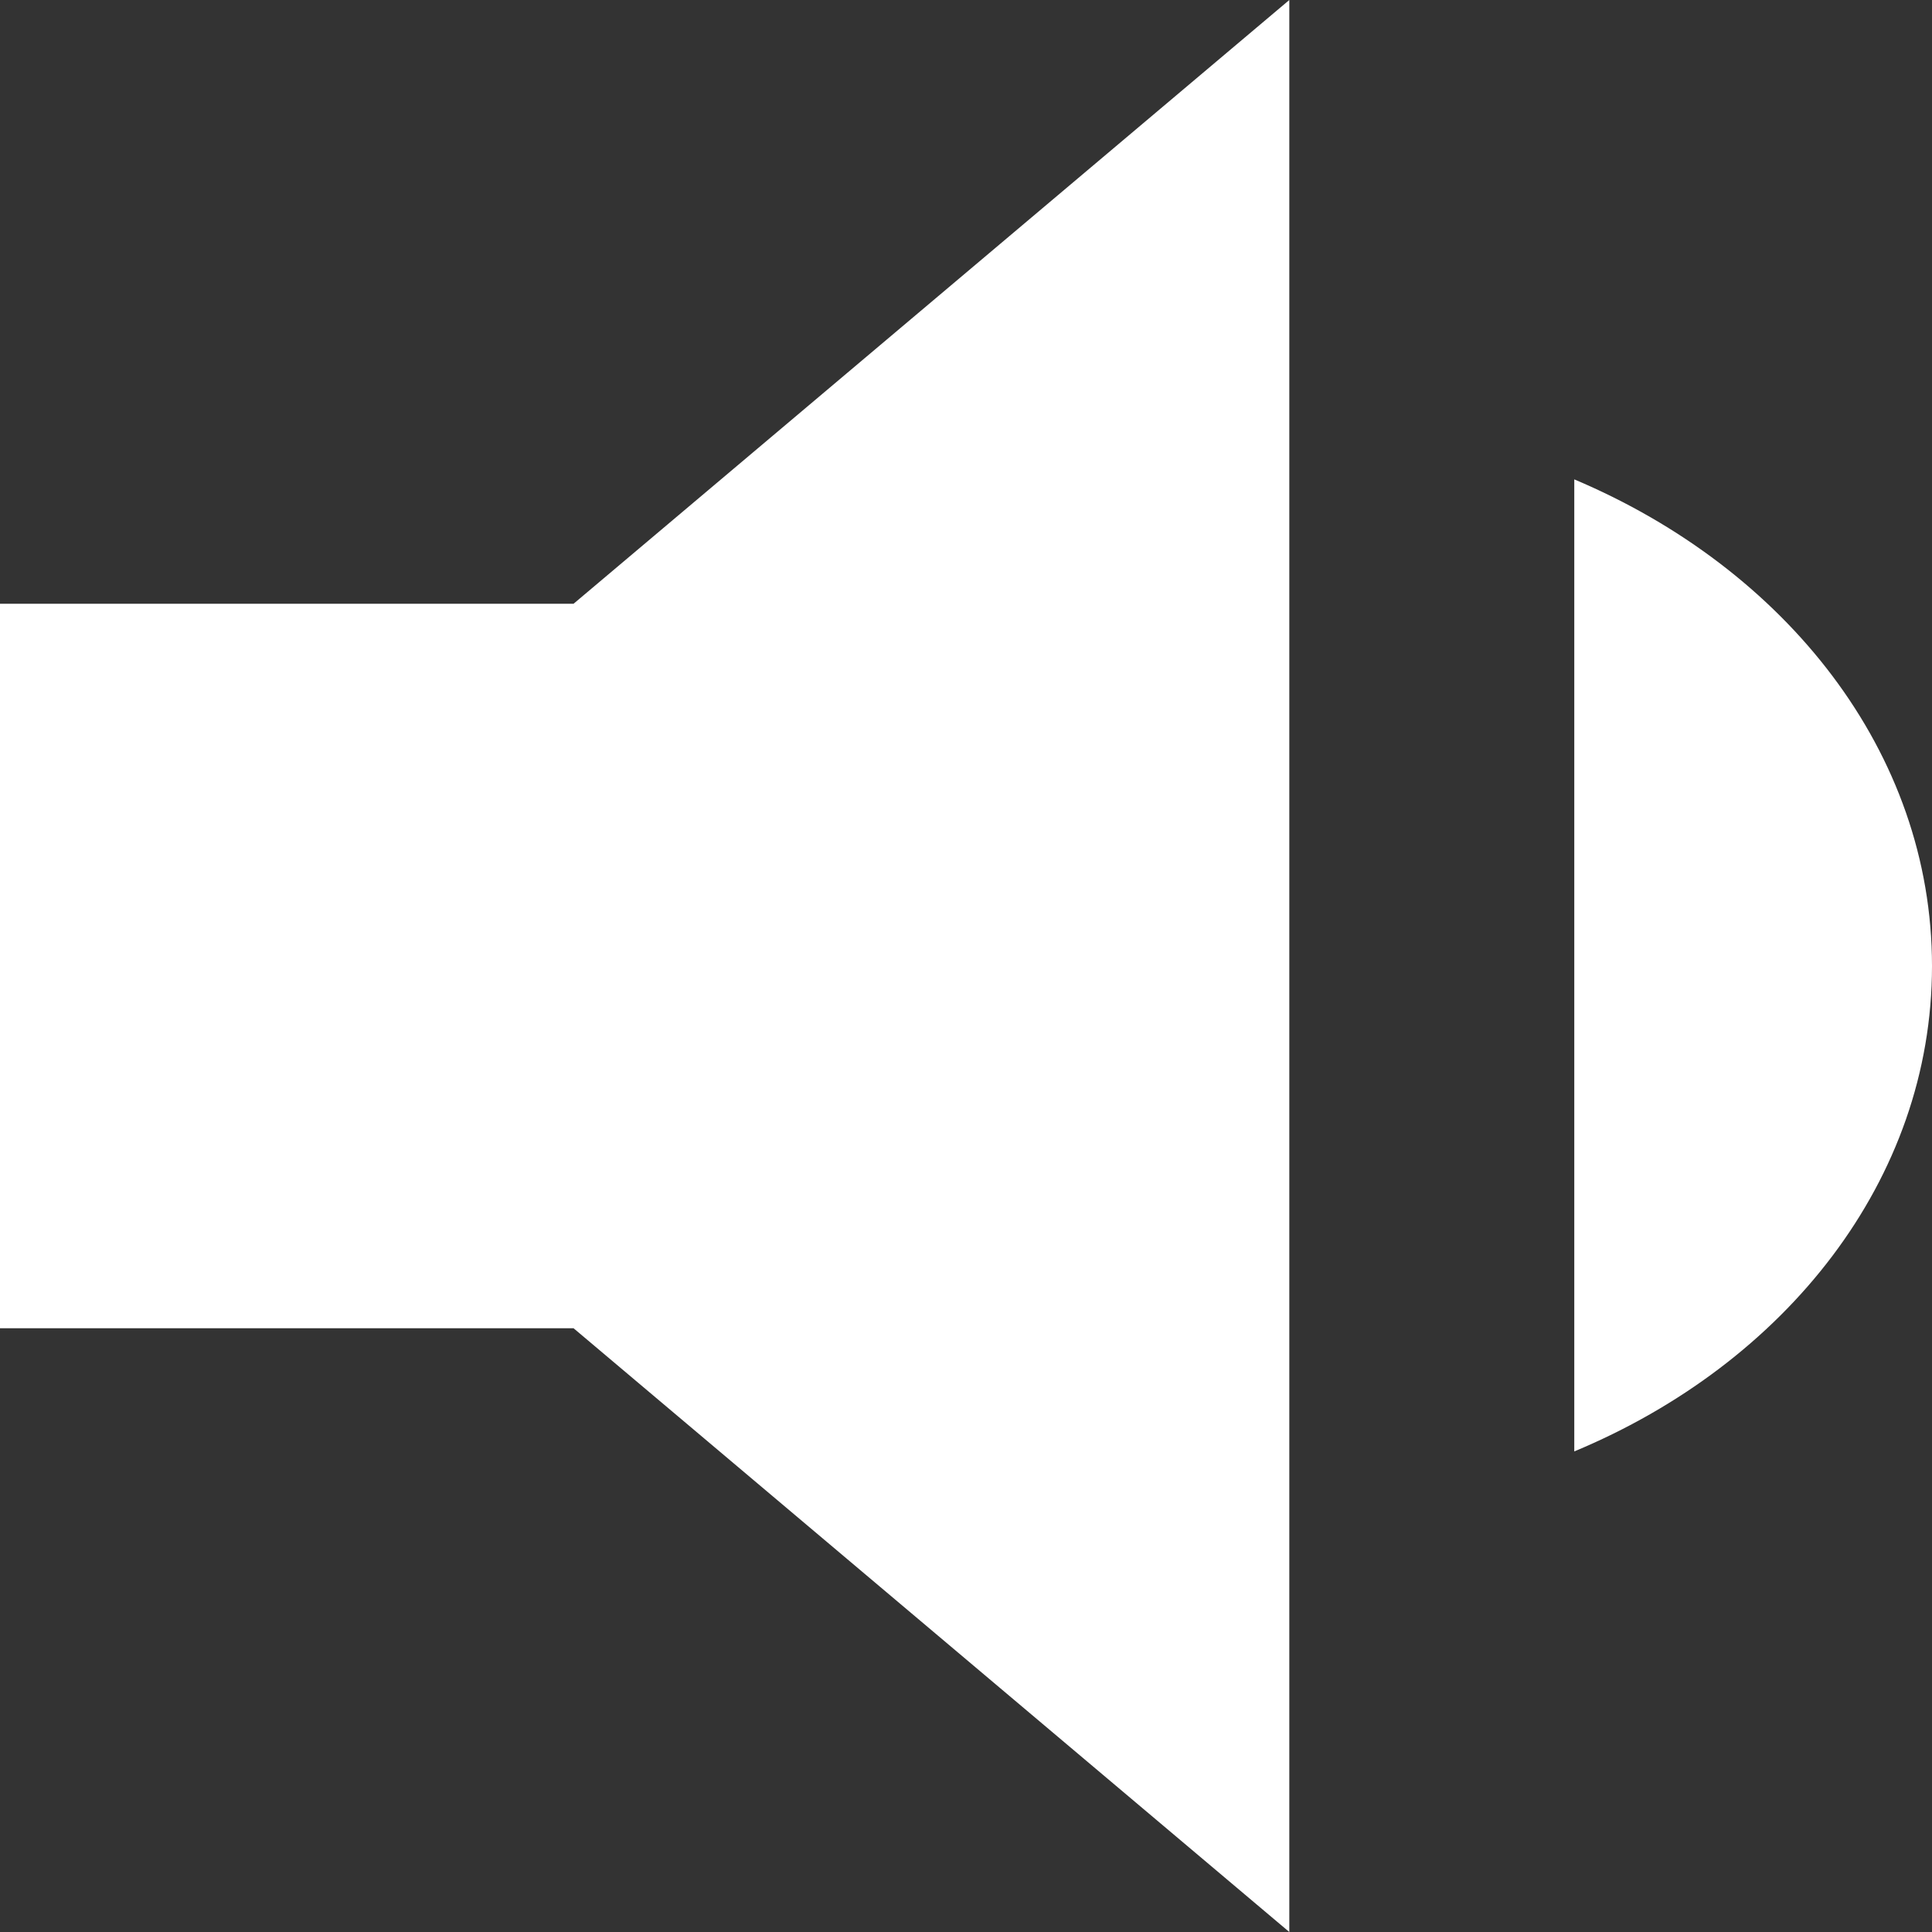 <svg id="Layer_1" data-name="Layer 1" xmlns="http://www.w3.org/2000/svg" viewBox="0 0 64 64"><rect x="0" y="0" width="64" height="64" fill="#333333" stroke="none"/><defs><style>.cls-1{fill:none;}.cls-2{fill:#fff;}</style></defs><title>volume-low</title><path class="cls-1" d="M22.67,21.33h24v24h-24Z" transform="translate(-3.25 -0.33)"/><path class="cls-2" d="M67.25,32.33c0-7.08-4.84-13.16-11.85-16.12v32.2C62.41,45.49,67.25,39.41,67.25,32.33Zm-64-12v24h19l23.71,20V.33l-23.71,20Z" transform="translate(-3.25 -0.33)"/></svg>